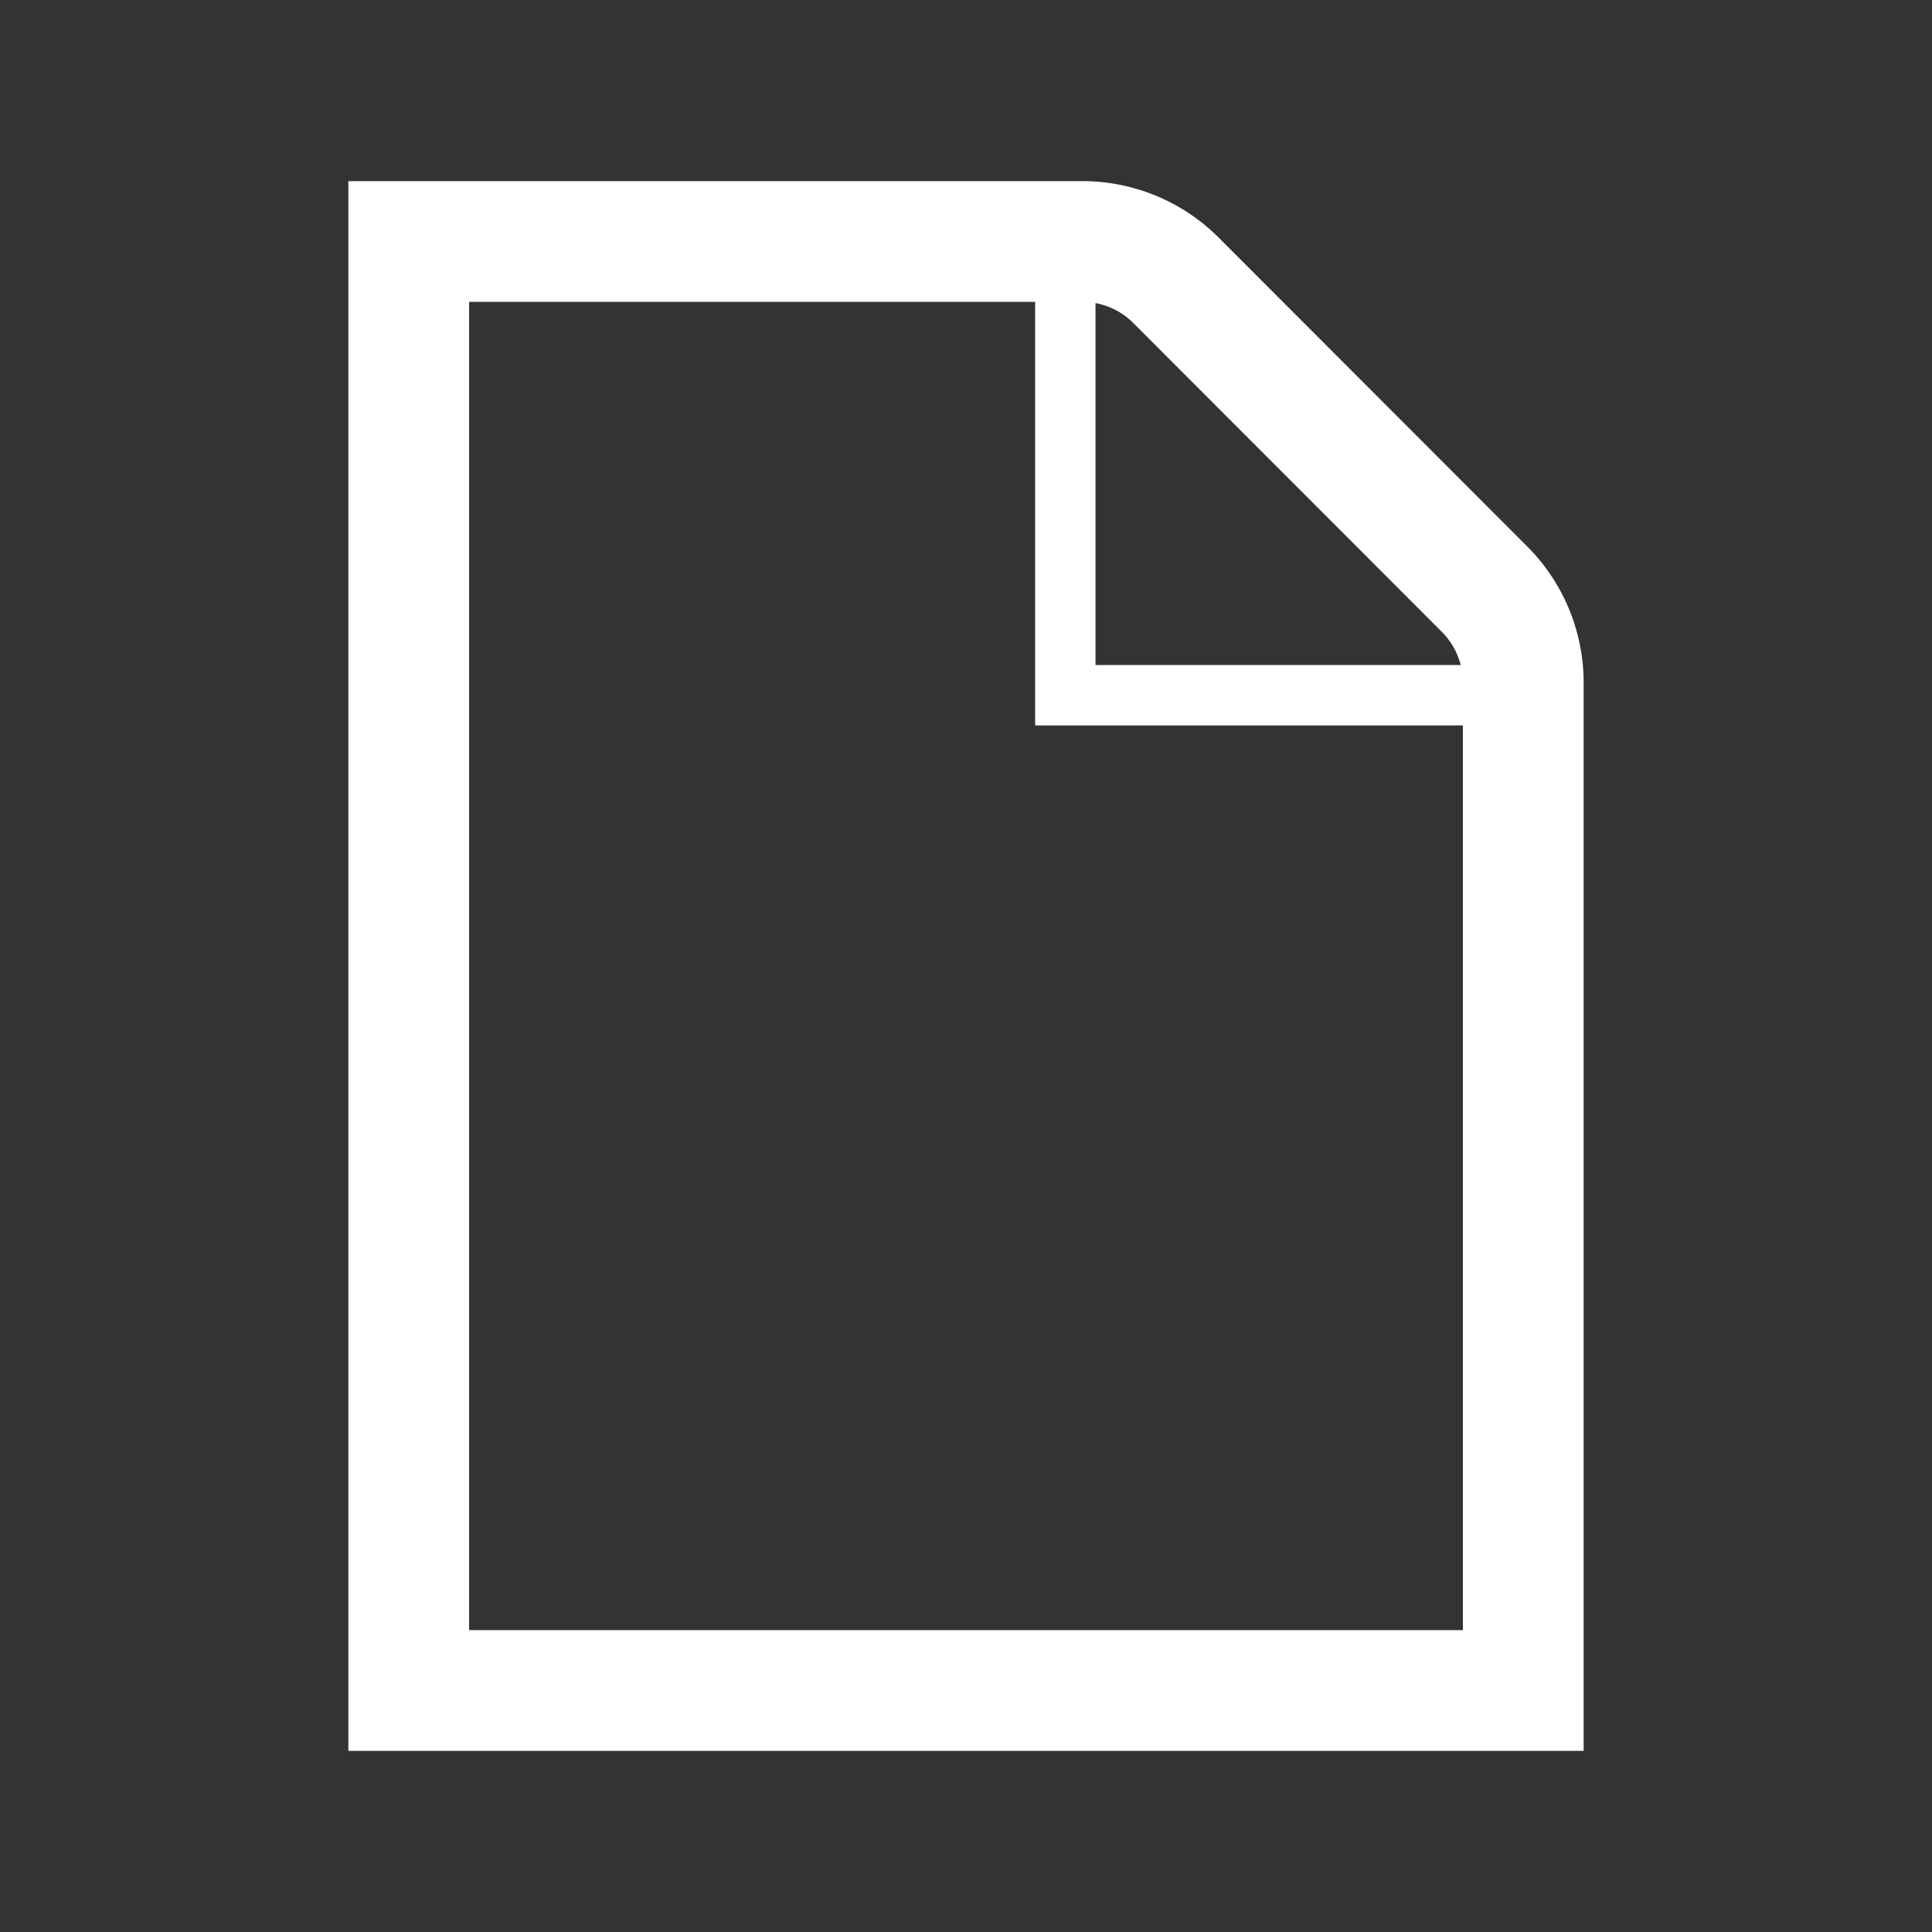  <svg xmlns='http://www.w3.org/2000/svg' width='16' height='16' viewBox='0 0 64 64'><rect x="0" y="0" width="64" height="64" fill="#333333" stroke="none"/><g fill='transparent' stroke='#ffffff' stroke-miterlimit='10'><path stroke-width='4' d='M50.46 56H13.54V8h22.31a4.38 4.38 0 0 1 3.1 1.28l10.23 10.24a4.38 4.38 0 0 1 1.28 3.1z'/><path stroke-width='2' d='M35.29 8.31v14.72h14.06'/></g></svg>
